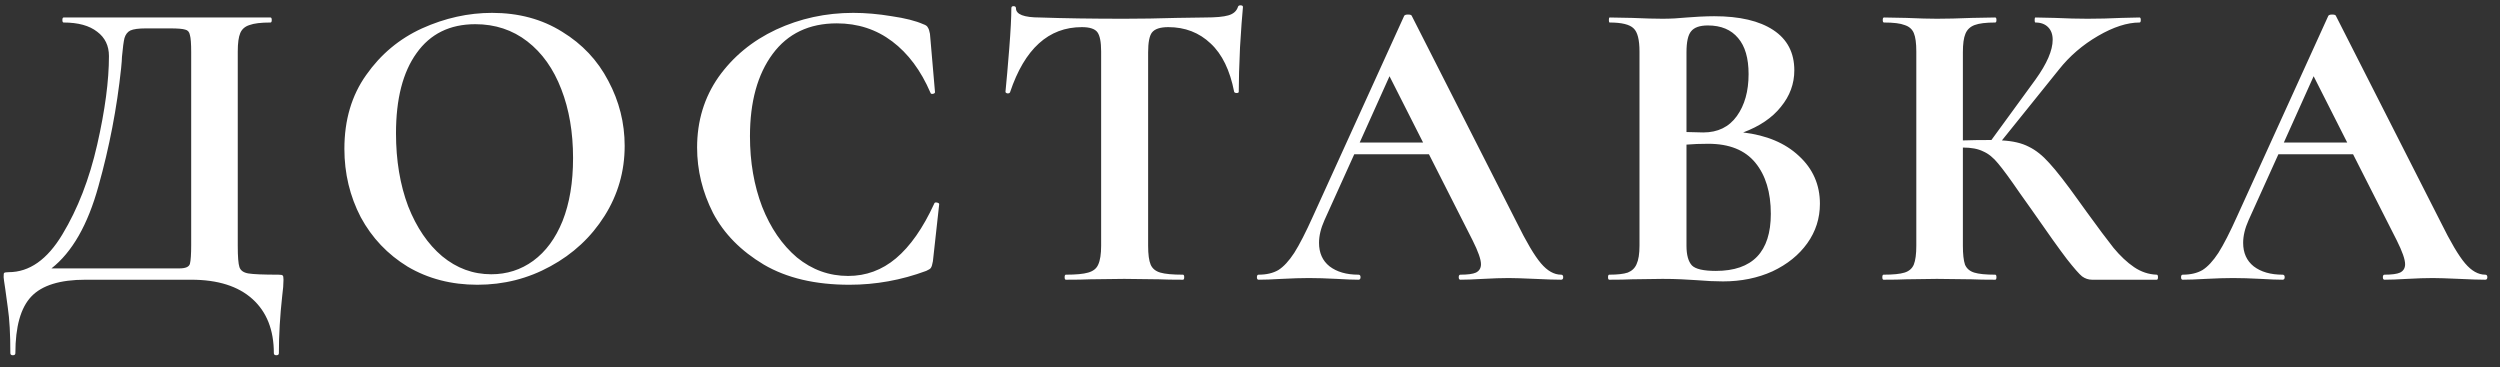 <svg width="143" height="21" viewBox="0 0 143 21" fill="none" xmlns="http://www.w3.org/2000/svg">
<rect x="0" y="0" width="143" height="21" fill="#333333" stroke="none"/>
<path d="M15.928 15.712C16.072 15.712 16.152 15.728 16.168 15.76C16.2 15.776 16.216 15.856 16.216 16C16.216 16.256 16.192 16.56 16.144 16.912C16.016 18.064 15.952 19.16 15.952 20.2C15.952 20.28 15.904 20.32 15.808 20.32C15.712 20.32 15.664 20.28 15.664 20.2C15.664 18.872 15.256 17.84 14.44 17.104C13.624 16.368 12.456 16 10.936 16H4.888C3.432 16 2.4 16.32 1.792 16.96C1.184 17.6 0.88 18.68 0.88 20.2C0.88 20.28 0.832 20.32 0.736 20.32C0.64 20.32 0.592 20.28 0.592 20.2C0.592 19.112 0.544 18.248 0.448 17.608C0.368 16.984 0.32 16.632 0.304 16.552C0.24 16.136 0.208 15.904 0.208 15.856C0.208 15.712 0.216 15.632 0.232 15.616C0.264 15.584 0.352 15.568 0.496 15.568C1.68 15.568 2.704 14.848 3.568 13.408C4.448 11.952 5.112 10.24 5.56 8.272C6.008 6.304 6.232 4.616 6.232 3.208C6.232 2.616 6.008 2.152 5.56 1.816C5.112 1.464 4.472 1.288 3.64 1.288C3.592 1.288 3.568 1.24 3.568 1.144C3.568 1.048 3.592 1 3.64 1H15.472C15.52 1 15.544 1.048 15.544 1.144C15.544 1.24 15.52 1.288 15.472 1.288C14.928 1.288 14.528 1.336 14.272 1.432C14.016 1.512 13.84 1.664 13.744 1.888C13.648 2.112 13.6 2.464 13.6 2.944V14.056C13.6 14.68 13.632 15.088 13.696 15.28C13.76 15.472 13.928 15.592 14.2 15.64C14.488 15.688 15.064 15.712 15.928 15.712ZM10.936 2.992C10.936 2.496 10.912 2.168 10.864 2.008C10.832 1.832 10.744 1.728 10.6 1.696C10.456 1.648 10.168 1.624 9.736 1.624H8.344C7.928 1.624 7.632 1.664 7.456 1.744C7.296 1.824 7.184 1.968 7.12 2.176C7.072 2.368 7.024 2.728 6.976 3.256C6.976 3.368 6.96 3.584 6.928 3.904C6.688 6.176 6.256 8.424 5.632 10.648C5.024 12.856 4.128 14.424 2.944 15.352H9.616C9.712 15.352 9.928 15.352 10.264 15.352C10.616 15.352 10.816 15.264 10.864 15.088C10.912 14.896 10.936 14.536 10.936 14.008V2.992ZM27.307 16.288C25.819 16.288 24.491 15.944 23.323 15.256C22.171 14.552 21.275 13.608 20.635 12.424C20.011 11.224 19.699 9.92 19.699 8.512C19.699 6.864 20.115 5.456 20.947 4.288C21.779 3.104 22.843 2.216 24.139 1.624C25.451 1.032 26.787 0.736 28.147 0.736C29.667 0.736 31.003 1.096 32.155 1.816C33.307 2.52 34.187 3.456 34.795 4.624C35.419 5.792 35.731 7.032 35.731 8.344C35.731 9.8 35.347 11.136 34.579 12.352C33.811 13.568 32.779 14.528 31.483 15.232C30.203 15.936 28.811 16.288 27.307 16.288ZM28.099 15.688C28.995 15.688 29.795 15.432 30.499 14.92C31.219 14.392 31.779 13.632 32.179 12.64C32.579 11.632 32.779 10.432 32.779 9.04C32.779 7.568 32.555 6.256 32.107 5.104C31.659 3.936 31.011 3.024 30.163 2.368C29.315 1.712 28.323 1.384 27.187 1.384C25.731 1.384 24.611 1.936 23.827 3.04C23.043 4.128 22.651 5.656 22.651 7.624C22.651 9.176 22.883 10.568 23.347 11.8C23.827 13.016 24.475 13.968 25.291 14.656C26.123 15.344 27.059 15.688 28.099 15.688ZM48.802 0.736C49.506 0.736 50.242 0.8 51.01 0.928C51.778 1.04 52.378 1.192 52.81 1.384C52.954 1.432 53.042 1.496 53.074 1.576C53.122 1.64 53.162 1.76 53.194 1.936L53.482 5.272C53.482 5.32 53.442 5.352 53.362 5.368C53.282 5.384 53.234 5.36 53.218 5.296C52.674 4.032 51.946 3.056 51.034 2.368C50.122 1.68 49.066 1.336 47.866 1.336C46.282 1.336 45.058 1.92 44.194 3.088C43.33 4.256 42.898 5.824 42.898 7.792C42.898 9.264 43.13 10.608 43.594 11.824C44.074 13.04 44.738 14.008 45.586 14.728C46.45 15.432 47.426 15.784 48.514 15.784C49.538 15.784 50.45 15.448 51.25 14.776C52.066 14.088 52.794 13.048 53.434 11.656C53.45 11.592 53.498 11.568 53.578 11.584C53.674 11.6 53.722 11.632 53.722 11.68L53.362 14.944C53.33 15.136 53.29 15.264 53.242 15.328C53.21 15.376 53.122 15.432 52.978 15.496C51.554 16.024 50.09 16.288 48.586 16.288C46.634 16.288 45.002 15.904 43.69 15.136C42.378 14.352 41.41 13.368 40.786 12.184C40.178 10.984 39.874 9.736 39.874 8.44C39.874 6.92 40.282 5.576 41.098 4.408C41.93 3.24 43.026 2.336 44.386 1.696C45.762 1.056 47.234 0.736 48.802 0.736ZM61.881 1.552C59.977 1.552 58.609 2.792 57.777 5.272C57.761 5.32 57.713 5.344 57.633 5.344C57.553 5.328 57.513 5.296 57.513 5.248C57.577 4.608 57.649 3.784 57.729 2.776C57.809 1.752 57.849 0.984 57.849 0.472C57.849 0.392 57.889 0.352 57.969 0.352C58.065 0.352 58.113 0.392 58.113 0.472C58.113 0.824 58.569 1 59.481 1C60.857 1.048 62.465 1.072 64.305 1.072C65.249 1.072 66.249 1.056 67.305 1.024L68.937 1C69.545 1 69.985 0.96 70.257 0.88C70.545 0.8 70.729 0.64 70.809 0.4C70.825 0.336 70.873 0.304 70.953 0.304C71.049 0.304 71.097 0.336 71.097 0.4C71.049 0.88 70.993 1.648 70.929 2.704C70.881 3.76 70.857 4.608 70.857 5.248C70.857 5.296 70.817 5.32 70.737 5.32C70.657 5.32 70.609 5.296 70.593 5.248C70.353 4.016 69.905 3.096 69.249 2.488C68.593 1.864 67.785 1.552 66.825 1.552C66.361 1.552 66.049 1.656 65.889 1.864C65.745 2.056 65.673 2.432 65.673 2.992V14.056C65.673 14.552 65.721 14.912 65.817 15.136C65.913 15.36 66.097 15.512 66.369 15.592C66.641 15.672 67.073 15.712 67.665 15.712C67.713 15.712 67.737 15.76 67.737 15.856C67.737 15.952 67.713 16 67.665 16C67.089 16 66.633 15.992 66.297 15.976L64.305 15.952L62.361 15.976C62.025 15.992 61.561 16 60.969 16C60.921 16 60.897 15.952 60.897 15.856C60.897 15.76 60.921 15.712 60.969 15.712C61.545 15.712 61.969 15.672 62.241 15.592C62.529 15.512 62.721 15.36 62.817 15.136C62.929 14.896 62.985 14.536 62.985 14.056V2.944C62.985 2.4 62.913 2.032 62.769 1.84C62.625 1.648 62.329 1.552 61.881 1.552ZM89.296 15.712C89.376 15.712 89.415 15.76 89.415 15.856C89.415 15.952 89.376 16 89.296 16C88.975 16 88.48 15.984 87.808 15.952C87.103 15.92 86.6 15.904 86.296 15.904C85.895 15.904 85.407 15.92 84.832 15.952C84.287 15.984 83.856 16 83.535 16C83.472 16 83.439 15.952 83.439 15.856C83.439 15.76 83.472 15.712 83.535 15.712C83.951 15.712 84.248 15.672 84.424 15.592C84.615 15.496 84.712 15.336 84.712 15.112C84.712 14.84 84.552 14.384 84.231 13.744L81.736 8.824H77.463L75.76 12.592C75.552 13.056 75.448 13.488 75.448 13.888C75.448 14.464 75.647 14.912 76.047 15.232C76.463 15.552 77.016 15.712 77.704 15.712C77.784 15.712 77.823 15.76 77.823 15.856C77.823 15.952 77.784 16 77.704 16C77.415 16 76.999 15.984 76.456 15.952C75.847 15.92 75.32 15.904 74.871 15.904C74.439 15.904 73.919 15.92 73.311 15.952C72.767 15.984 72.328 16 71.992 16C71.927 16 71.895 15.952 71.895 15.856C71.895 15.76 71.927 15.712 71.992 15.712C72.439 15.712 72.816 15.624 73.12 15.448C73.424 15.256 73.728 14.928 74.031 14.464C74.335 13.984 74.695 13.28 75.112 12.352L80.32 0.904C80.352 0.856 80.424 0.832 80.535 0.832C80.663 0.832 80.736 0.856 80.751 0.904L86.751 12.712C87.311 13.848 87.775 14.632 88.144 15.064C88.511 15.496 88.895 15.712 89.296 15.712ZM77.775 8.152H81.4L79.48 4.36L77.775 8.152ZM99.707 7.576C101.051 7.736 102.115 8.184 102.899 8.92C103.699 9.656 104.099 10.568 104.099 11.656C104.099 12.488 103.859 13.24 103.379 13.912C102.899 14.584 102.235 15.12 101.387 15.52C100.539 15.904 99.595 16.096 98.555 16.096C98.107 16.096 97.595 16.072 97.019 16.024C96.795 16.008 96.515 15.992 96.179 15.976C95.859 15.96 95.499 15.952 95.099 15.952L93.347 15.976C93.027 15.992 92.595 16 92.051 16C92.003 16 91.979 15.952 91.979 15.856C91.979 15.76 92.003 15.712 92.051 15.712C92.515 15.712 92.867 15.672 93.107 15.592C93.347 15.496 93.515 15.336 93.611 15.112C93.723 14.872 93.779 14.52 93.779 14.056V2.944C93.779 2.272 93.667 1.832 93.443 1.624C93.219 1.4 92.763 1.288 92.075 1.288C92.043 1.288 92.027 1.24 92.027 1.144C92.027 1.048 92.043 1 92.075 1L93.347 1.024C94.083 1.056 94.667 1.072 95.099 1.072C95.547 1.072 96.011 1.048 96.491 1C96.651 0.984 96.891 0.968 97.211 0.952C97.531 0.936 97.811 0.928 98.051 0.928C99.507 0.928 100.635 1.192 101.435 1.72C102.235 2.248 102.635 3.016 102.635 4.024C102.635 4.792 102.379 5.488 101.867 6.112C101.371 6.736 100.651 7.224 99.707 7.576ZM97.691 1.456C97.227 1.456 96.907 1.568 96.731 1.792C96.555 2 96.467 2.4 96.467 2.992V7.552L97.427 7.576C98.259 7.576 98.899 7.264 99.347 6.64C99.795 6.016 100.019 5.216 100.019 4.24C100.019 3.328 99.819 2.64 99.419 2.176C99.019 1.696 98.443 1.456 97.691 1.456ZM98.147 15.496C100.243 15.496 101.291 14.408 101.291 12.232C101.291 11 100.995 10.024 100.403 9.304C99.811 8.584 98.915 8.224 97.715 8.224C97.251 8.224 96.835 8.24 96.467 8.272V14.056C96.467 14.584 96.571 14.96 96.779 15.184C96.987 15.392 97.443 15.496 98.147 15.496ZM123.365 15.712C123.413 15.712 123.437 15.76 123.437 15.856C123.437 15.952 123.413 16 123.365 16H119.669C119.461 16 119.269 15.936 119.093 15.808C118.933 15.68 118.645 15.352 118.229 14.824C117.813 14.28 117.133 13.328 116.189 11.968L115.541 11.056C114.981 10.24 114.565 9.672 114.293 9.352C114.021 9.016 113.733 8.784 113.429 8.656C113.141 8.512 112.757 8.44 112.277 8.44V14.056C112.277 14.536 112.317 14.896 112.397 15.136C112.493 15.36 112.669 15.512 112.925 15.592C113.181 15.672 113.581 15.712 114.125 15.712C114.173 15.712 114.197 15.76 114.197 15.856C114.197 15.952 114.173 16 114.125 16C113.565 16 113.117 15.992 112.781 15.976L110.789 15.952L109.037 15.976C108.717 15.992 108.285 16 107.741 16C107.693 16 107.669 15.952 107.669 15.856C107.669 15.76 107.693 15.712 107.741 15.712C108.285 15.712 108.685 15.672 108.941 15.592C109.197 15.512 109.373 15.36 109.469 15.136C109.565 14.896 109.613 14.536 109.613 14.056V2.944C109.613 2.464 109.565 2.112 109.469 1.888C109.373 1.664 109.197 1.512 108.941 1.432C108.701 1.336 108.309 1.288 107.765 1.288C107.717 1.288 107.693 1.24 107.693 1.144C107.693 1.048 107.717 1 107.765 1L109.037 1.024C109.773 1.056 110.357 1.072 110.789 1.072C111.333 1.072 112.005 1.056 112.805 1.024L114.125 1C114.173 1 114.197 1.048 114.197 1.144C114.197 1.24 114.173 1.288 114.125 1.288C113.597 1.288 113.205 1.336 112.949 1.432C112.693 1.528 112.517 1.696 112.421 1.936C112.325 2.16 112.277 2.512 112.277 2.992V8.032C112.709 8.016 113.253 8.008 113.909 8.008L116.429 4.552C117.085 3.64 117.413 2.88 117.413 2.272C117.413 1.968 117.325 1.728 117.149 1.552C116.973 1.376 116.733 1.288 116.429 1.288C116.397 1.288 116.381 1.24 116.381 1.144C116.381 1.048 116.397 1 116.429 1L117.533 1.024C118.237 1.056 118.861 1.072 119.405 1.072C120.029 1.072 120.677 1.056 121.349 1.024L122.381 1C122.429 1 122.453 1.048 122.453 1.144C122.453 1.24 122.429 1.288 122.381 1.288C121.677 1.288 120.885 1.544 120.005 2.056C119.125 2.568 118.381 3.208 117.773 3.976L114.509 8.032C115.133 8.064 115.645 8.184 116.045 8.392C116.445 8.584 116.837 8.896 117.221 9.328C117.621 9.76 118.181 10.48 118.901 11.488L119.333 12.088C120.005 13.016 120.525 13.712 120.893 14.176C121.277 14.64 121.669 15.008 122.069 15.28C122.469 15.552 122.901 15.696 123.365 15.712ZM142.156 15.712C142.236 15.712 142.276 15.76 142.276 15.856C142.276 15.952 142.236 16 142.156 16C141.836 16 141.34 15.984 140.668 15.952C139.964 15.92 139.46 15.904 139.156 15.904C138.756 15.904 138.268 15.92 137.692 15.952C137.148 15.984 136.716 16 136.396 16C136.332 16 136.3 15.952 136.3 15.856C136.3 15.76 136.332 15.712 136.396 15.712C136.812 15.712 137.108 15.672 137.284 15.592C137.476 15.496 137.572 15.336 137.572 15.112C137.572 14.84 137.412 14.384 137.092 13.744L134.596 8.824H130.324L128.62 12.592C128.412 13.056 128.308 13.488 128.308 13.888C128.308 14.464 128.508 14.912 128.908 15.232C129.324 15.552 129.876 15.712 130.564 15.712C130.644 15.712 130.684 15.76 130.684 15.856C130.684 15.952 130.644 16 130.564 16C130.276 16 129.86 15.984 129.316 15.952C128.708 15.92 128.18 15.904 127.732 15.904C127.3 15.904 126.78 15.92 126.172 15.952C125.628 15.984 125.188 16 124.852 16C124.788 16 124.756 15.952 124.756 15.856C124.756 15.76 124.788 15.712 124.852 15.712C125.3 15.712 125.676 15.624 125.98 15.448C126.284 15.256 126.588 14.928 126.892 14.464C127.196 13.984 127.556 13.28 127.972 12.352L133.18 0.904C133.212 0.856 133.284 0.832 133.396 0.832C133.524 0.832 133.596 0.856 133.612 0.904L139.612 12.712C140.172 13.848 140.636 14.632 141.004 15.064C141.372 15.496 141.756 15.712 142.156 15.712ZM130.636 8.152H134.26L132.34 4.36L130.636 8.152Z" fill="white"/>
</svg>
